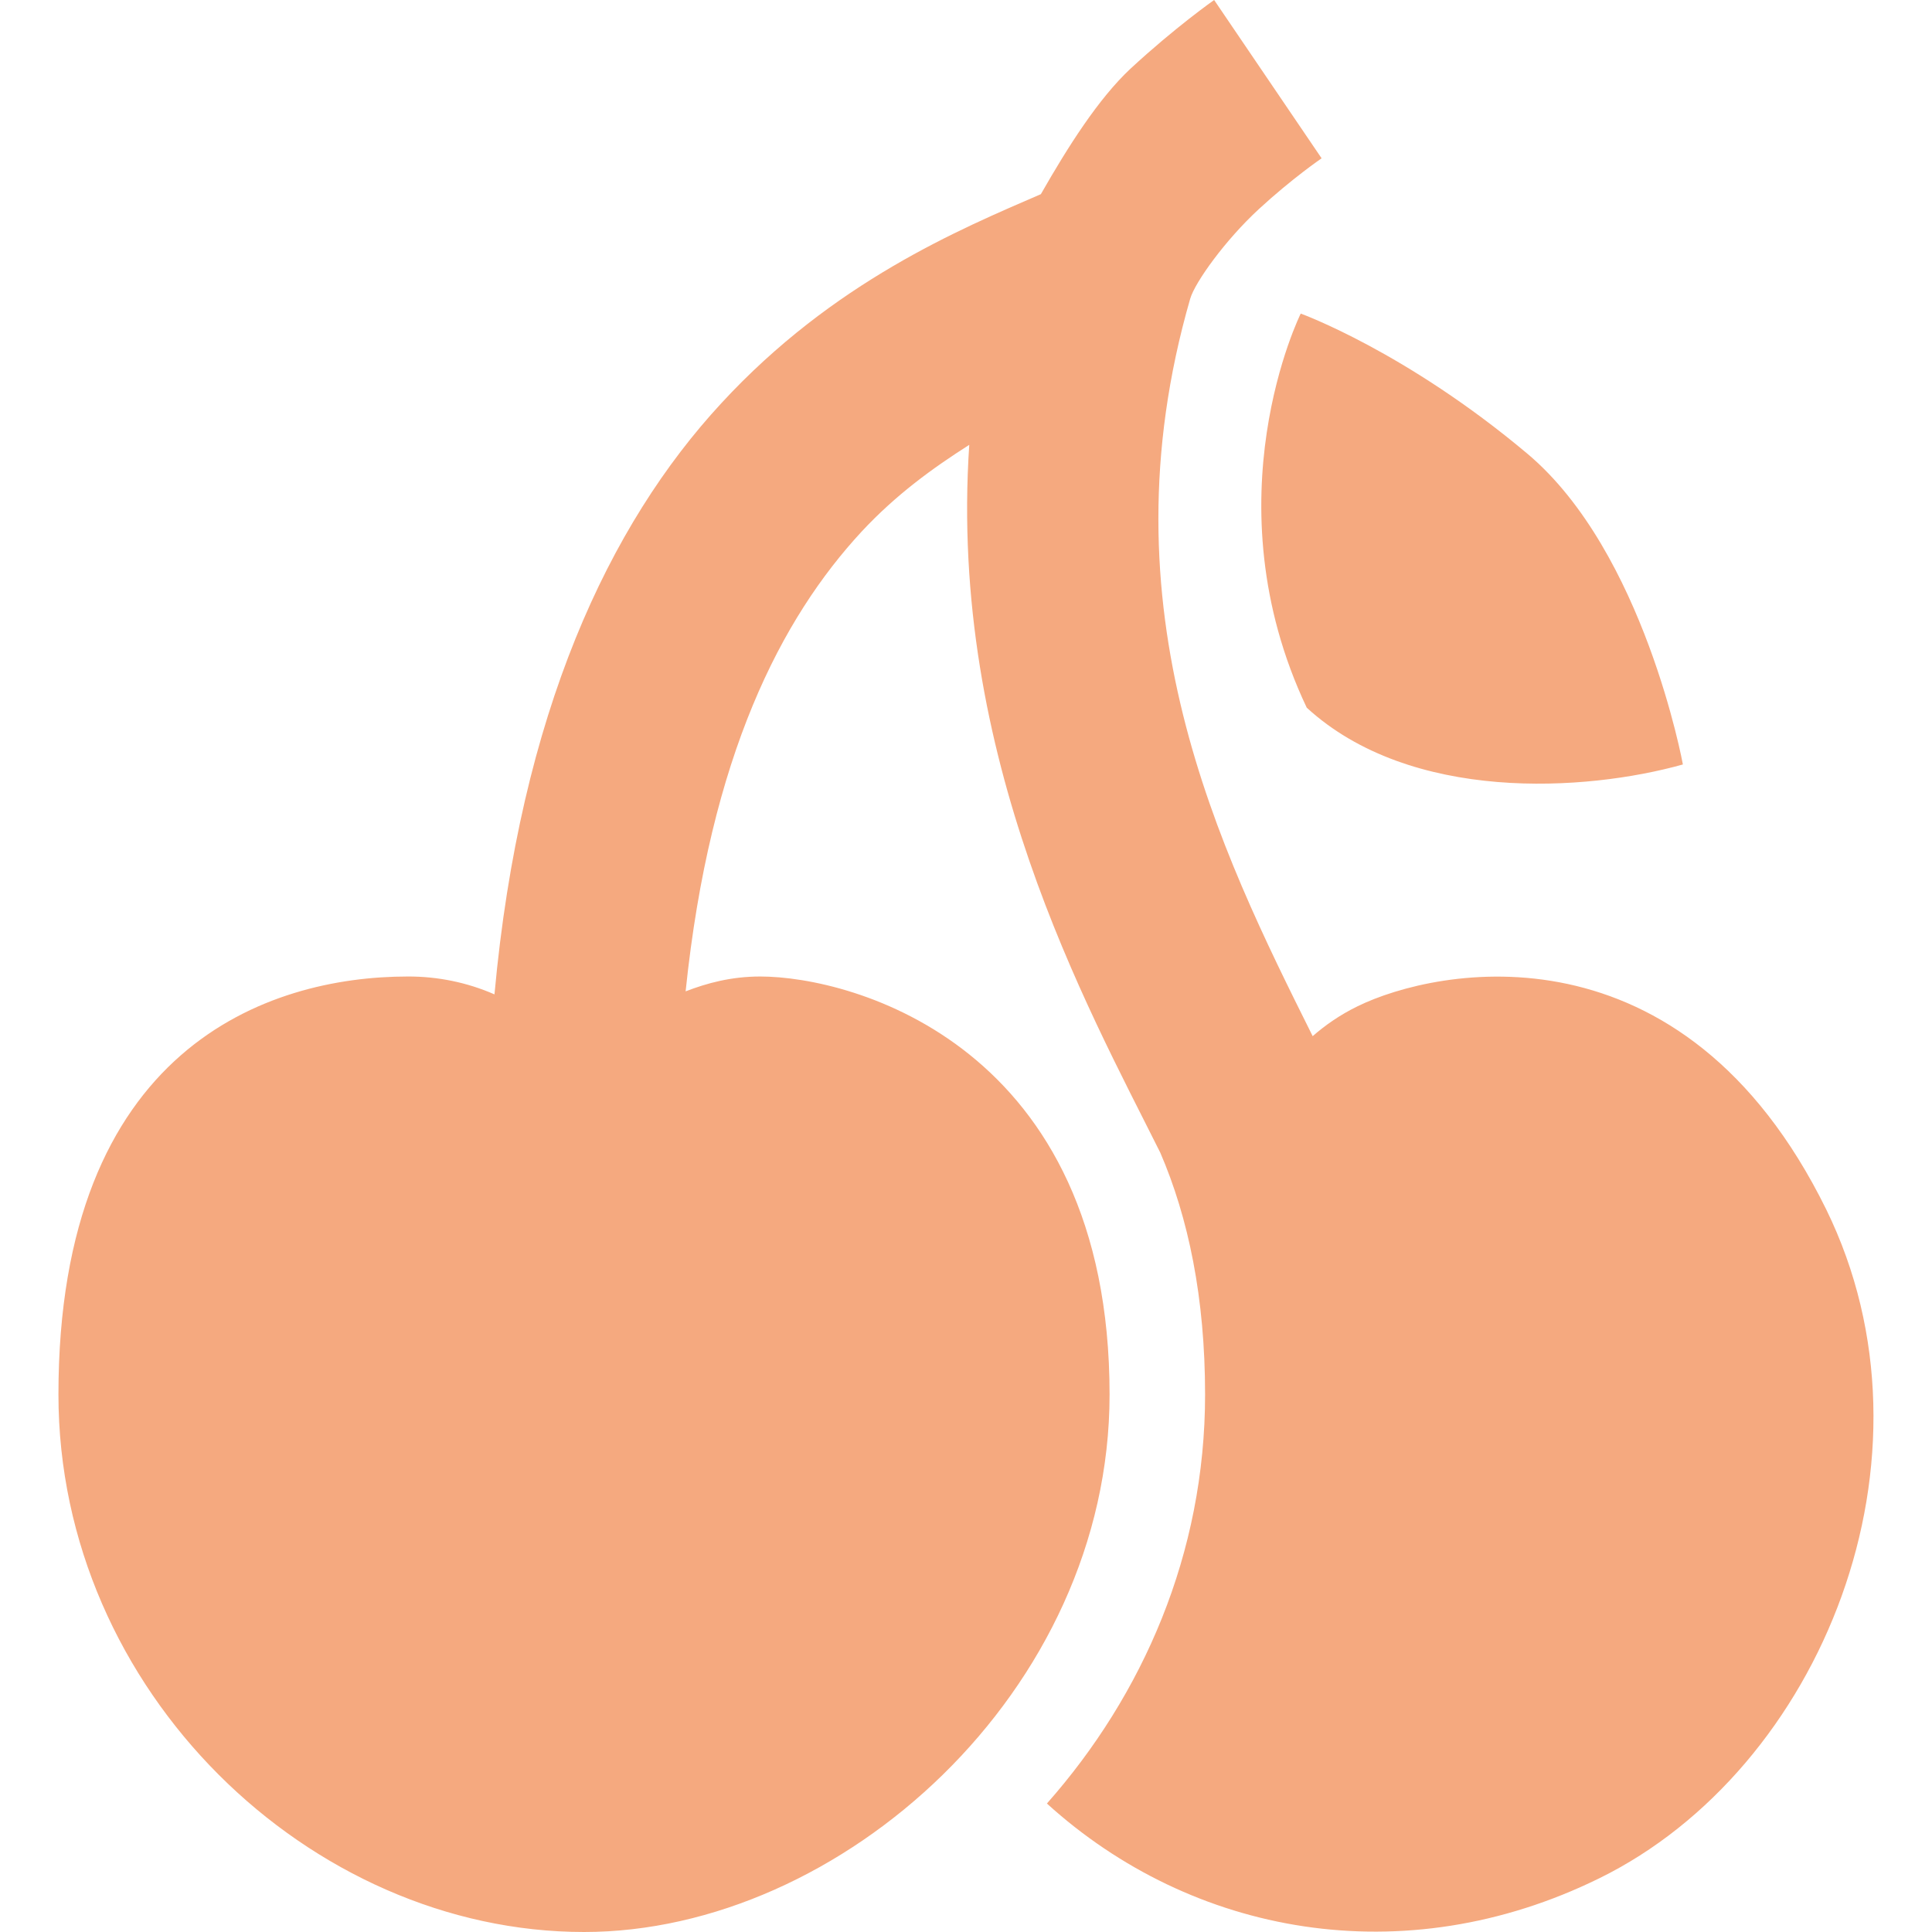 <svg xmlns="http://www.w3.org/2000/svg" style="isolation:isolate" width="16" height="16" viewBox="0 0 16 16">
 <path fill="#F5A97F" d="M 10.055 0 C 10.055 0 9.736 0.223 9.362 0.569 C 9.097 0.817 8.846 1.212 8.62 1.608 C 7.95 1.898 6.901 2.334 5.974 3.339 C 5.044 4.344 4.308 5.904 4.095 8.235 C 3.869 8.136 3.624 8.086 3.377 8.087 C 2.218 8.087 0.484 8.677 0.484 11.549 C 0.484 14.006 2.568 16 4.837 16 C 6.961 16 9.189 14.006 9.189 11.549 C 9.189 8.659 7.062 8.087 6.296 8.087 C 6.055 8.087 5.854 8.142 5.678 8.21 C 5.881 6.254 6.472 5.119 7.136 4.402 C 7.421 4.096 7.724 3.877 8.027 3.684 C 7.853 6.275 9 8.325 9.609 9.546 C 9.841 10.084 9.98 10.745 9.98 11.549 C 9.98 12.866 9.465 14.037 8.67 14.936 C 9.869 16.025 11.622 16.353 13.245 15.555 C 15.084 14.652 16.131 12.071 15.124 10.016 C 13.937 7.602 11.897 8.012 11.242 8.334 C 11.096 8.405 10.973 8.492 10.871 8.581 C 10.104 7.042 9.112 5.052 9.857 2.473 C 9.897 2.337 10.147 1.988 10.426 1.731 C 10.704 1.475 10.945 1.311 10.945 1.311 L 10.055 0 Z M 10.772 2.597 C 10.772 2.597 10.005 4.139 10.822 5.861 C 11.684 6.65 13.133 6.556 13.937 6.331 C 13.937 6.331 13.616 4.572 12.651 3.759 C 11.644 2.912 10.772 2.597 10.772 2.597 Z"/>
</svg>
